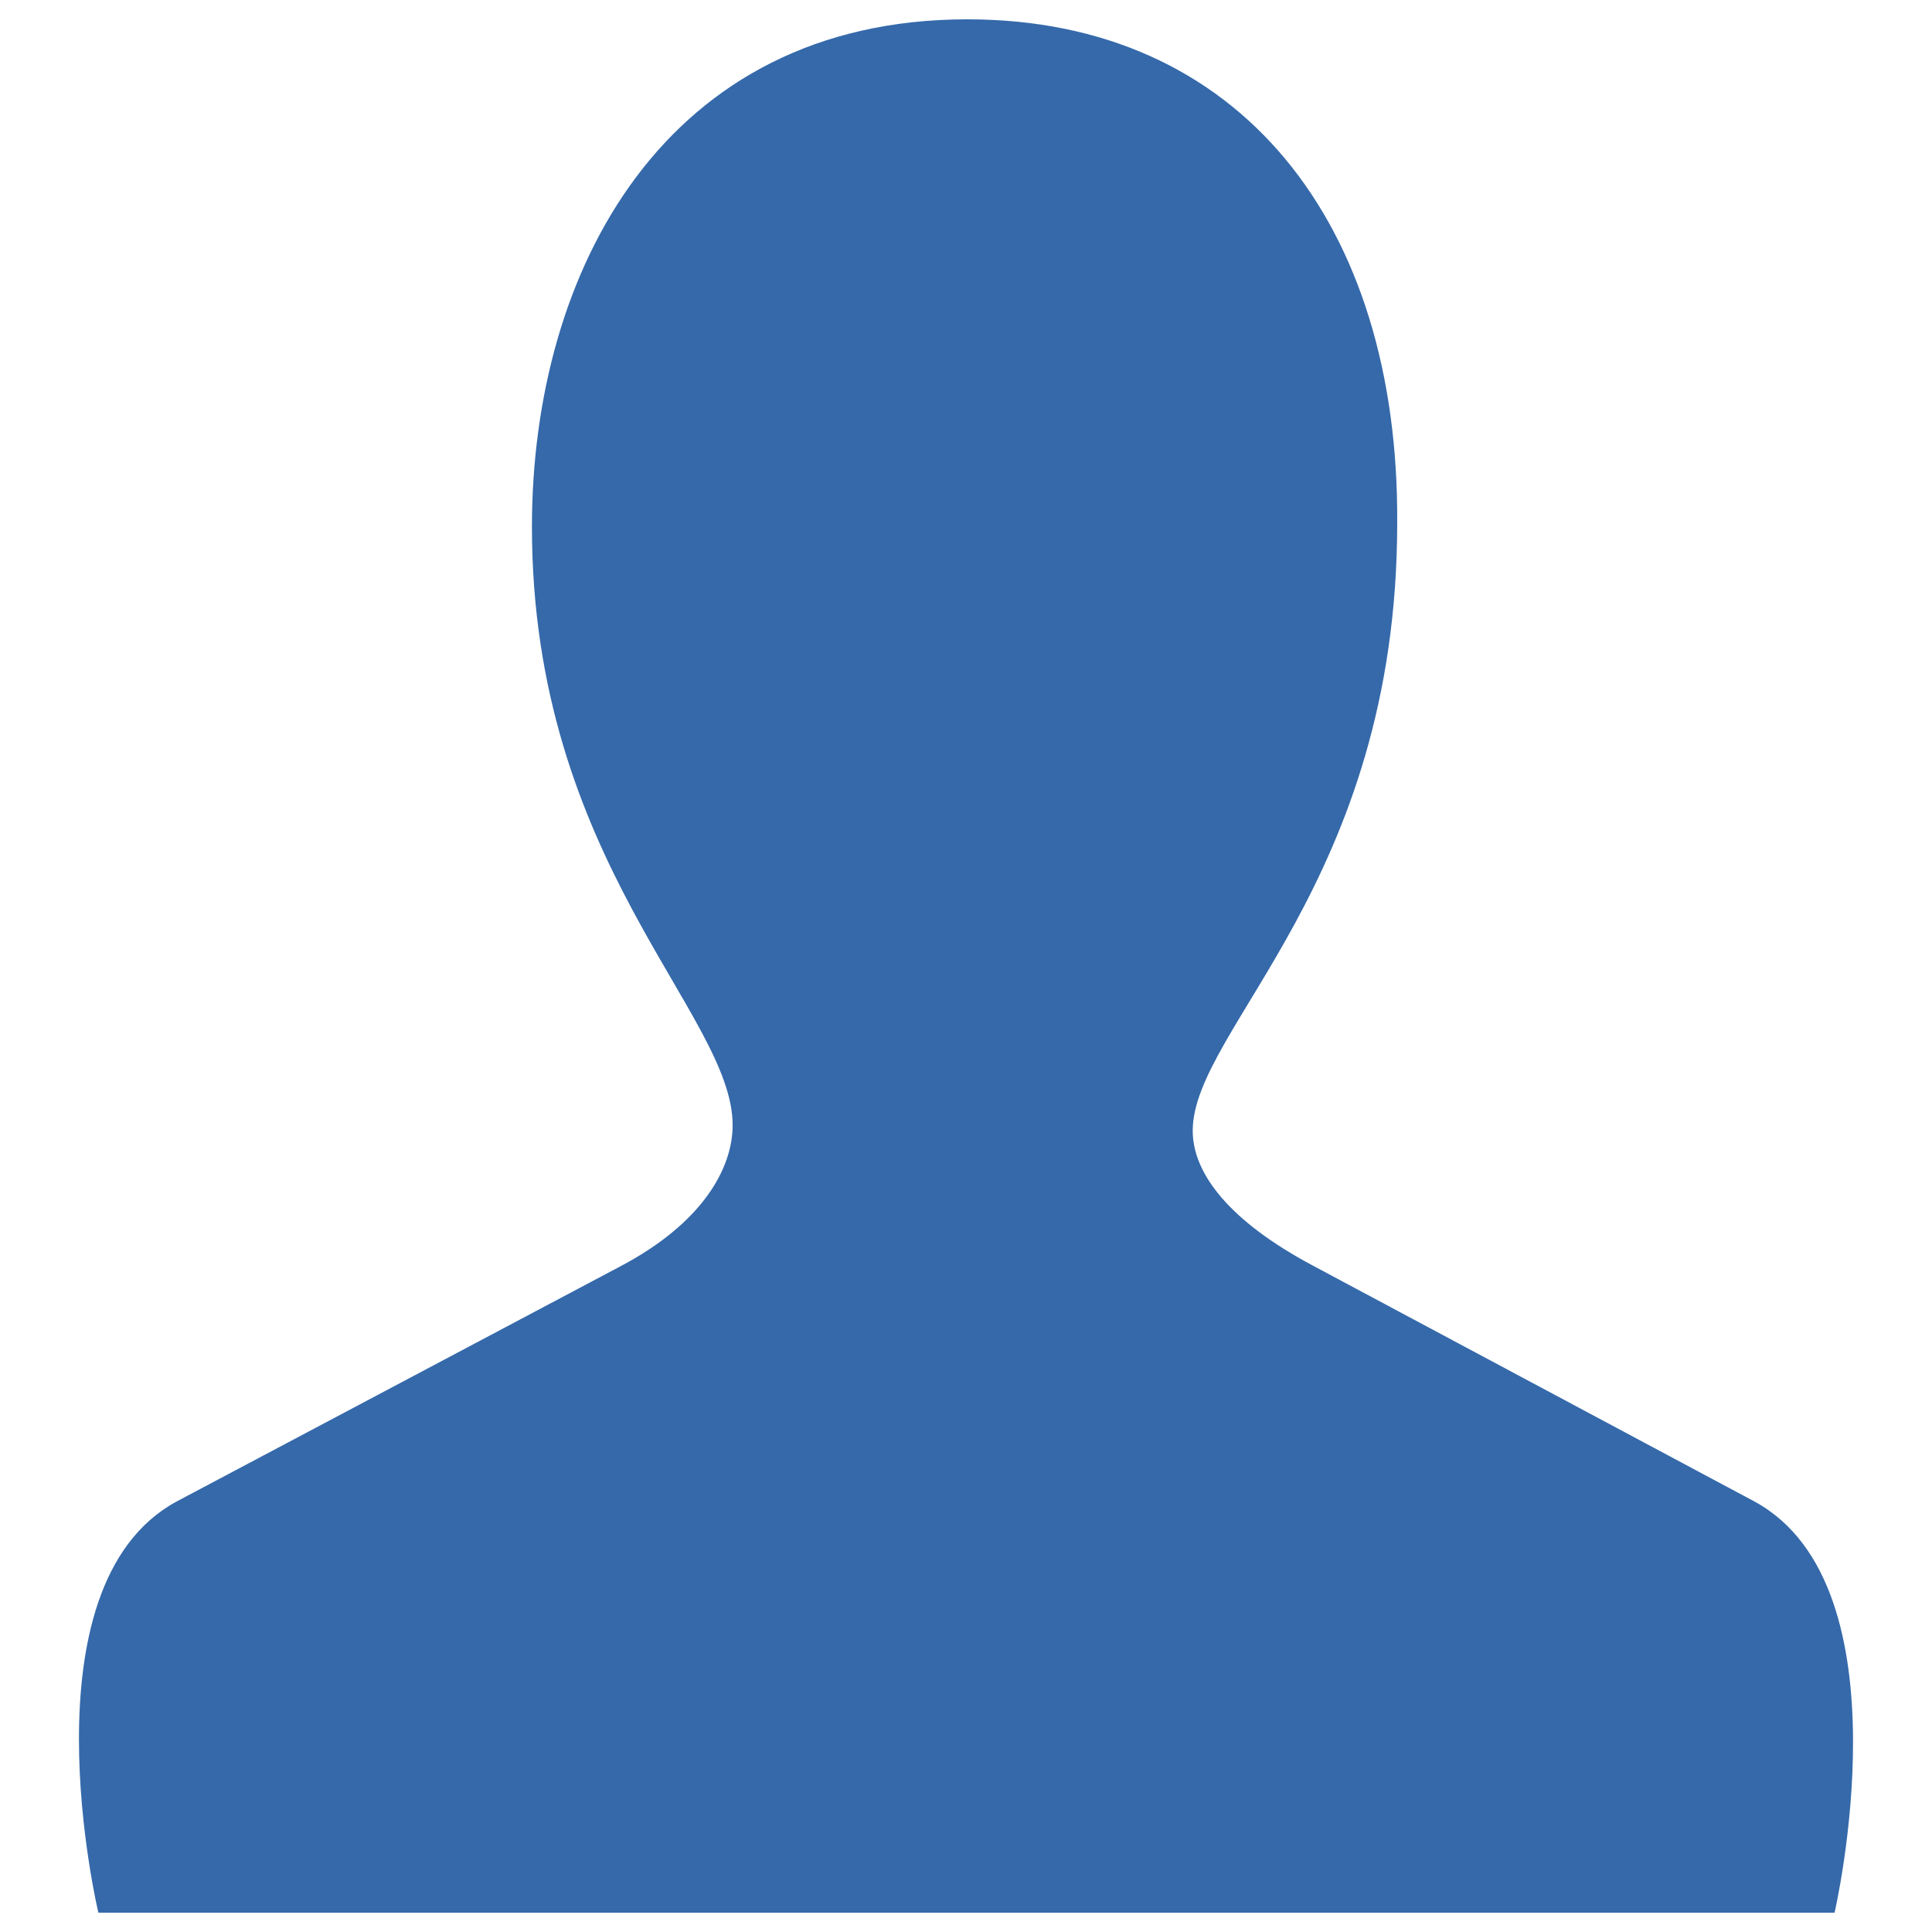 <?xml version="1.0" encoding="UTF-8" standalone="no"?>
<svg
   xmlns:dc="http://purl.org/dc/elements/1.1/"
   xmlns:cc="http://creativecommons.org/ns#"
   xmlns:rdf="http://www.w3.org/1999/02/22-rdf-syntax-ns#"
   xmlns:svg="http://www.w3.org/2000/svg"
   xmlns="http://www.w3.org/2000/svg"
   xmlns:sodipodi="http://sodipodi.sourceforge.net/DTD/sodipodi-0.dtd"
   xmlns:inkscape="http://www.inkscape.org/namespaces/inkscape"
   height="100"
   width="100"
   fill="#000000"
   version="1.1"
   x="0px"
   y="0px"
   viewBox="17 -18 100 100"
   enable-background="new 17 -18 100 100"
   xml:space="preserve"
   id="svg834"
   sodipodi:docname="user.svg"
   inkscape:version="1.0.2 (1.0.2+r75+1)"><defs
     id="defs838" /><sodipodi:namedview
     pagecolor="#ffffff"
     bordercolor="#666666"
     borderopacity="1"
     objecttolerance="10"
     gridtolerance="10"
     guidetolerance="10"
     inkscape:pageopacity="0"
     inkscape:pageshadow="2"
     inkscape:window-width="2688"
     inkscape:window-height="1478"
     id="namedview836"
     showgrid="false"
     units="px"
     inkscape:zoom="5.5364479"
     inkscape:cx="49.549054"
     inkscape:cy="36.433898"
     inkscape:window-x="0"
     inkscape:window-y="0"
     inkscape:window-maximized="1"
     inkscape:current-layer="svg834" /><path
     style="stroke-width:1;fill:#3569AA;fill-opacity:1"
     d="m 67.073,-17 c -15.68,0 -22.54,13.034 -22.54,26.264 0,17.346 10.388,25.186 10.388,30.968 0,2.254 -1.568,5.096 -5.88,7.35 L 26.109,59.734 c -8.036,4.41 -4.018,21.266 -4.018,21.266 h 89.866 c 0,0 3.92,-16.856 -4.116,-21.266 L 84.909,47.484 c -4.214,-2.254 -6.174,-4.704 -6.174,-6.958 0,-5.292 10.584,-12.838 10.584,-31.458 0.098,-15.484 -8.134,-26.068 -22.246,-26.068 z"
     id="path832" /></svg>
